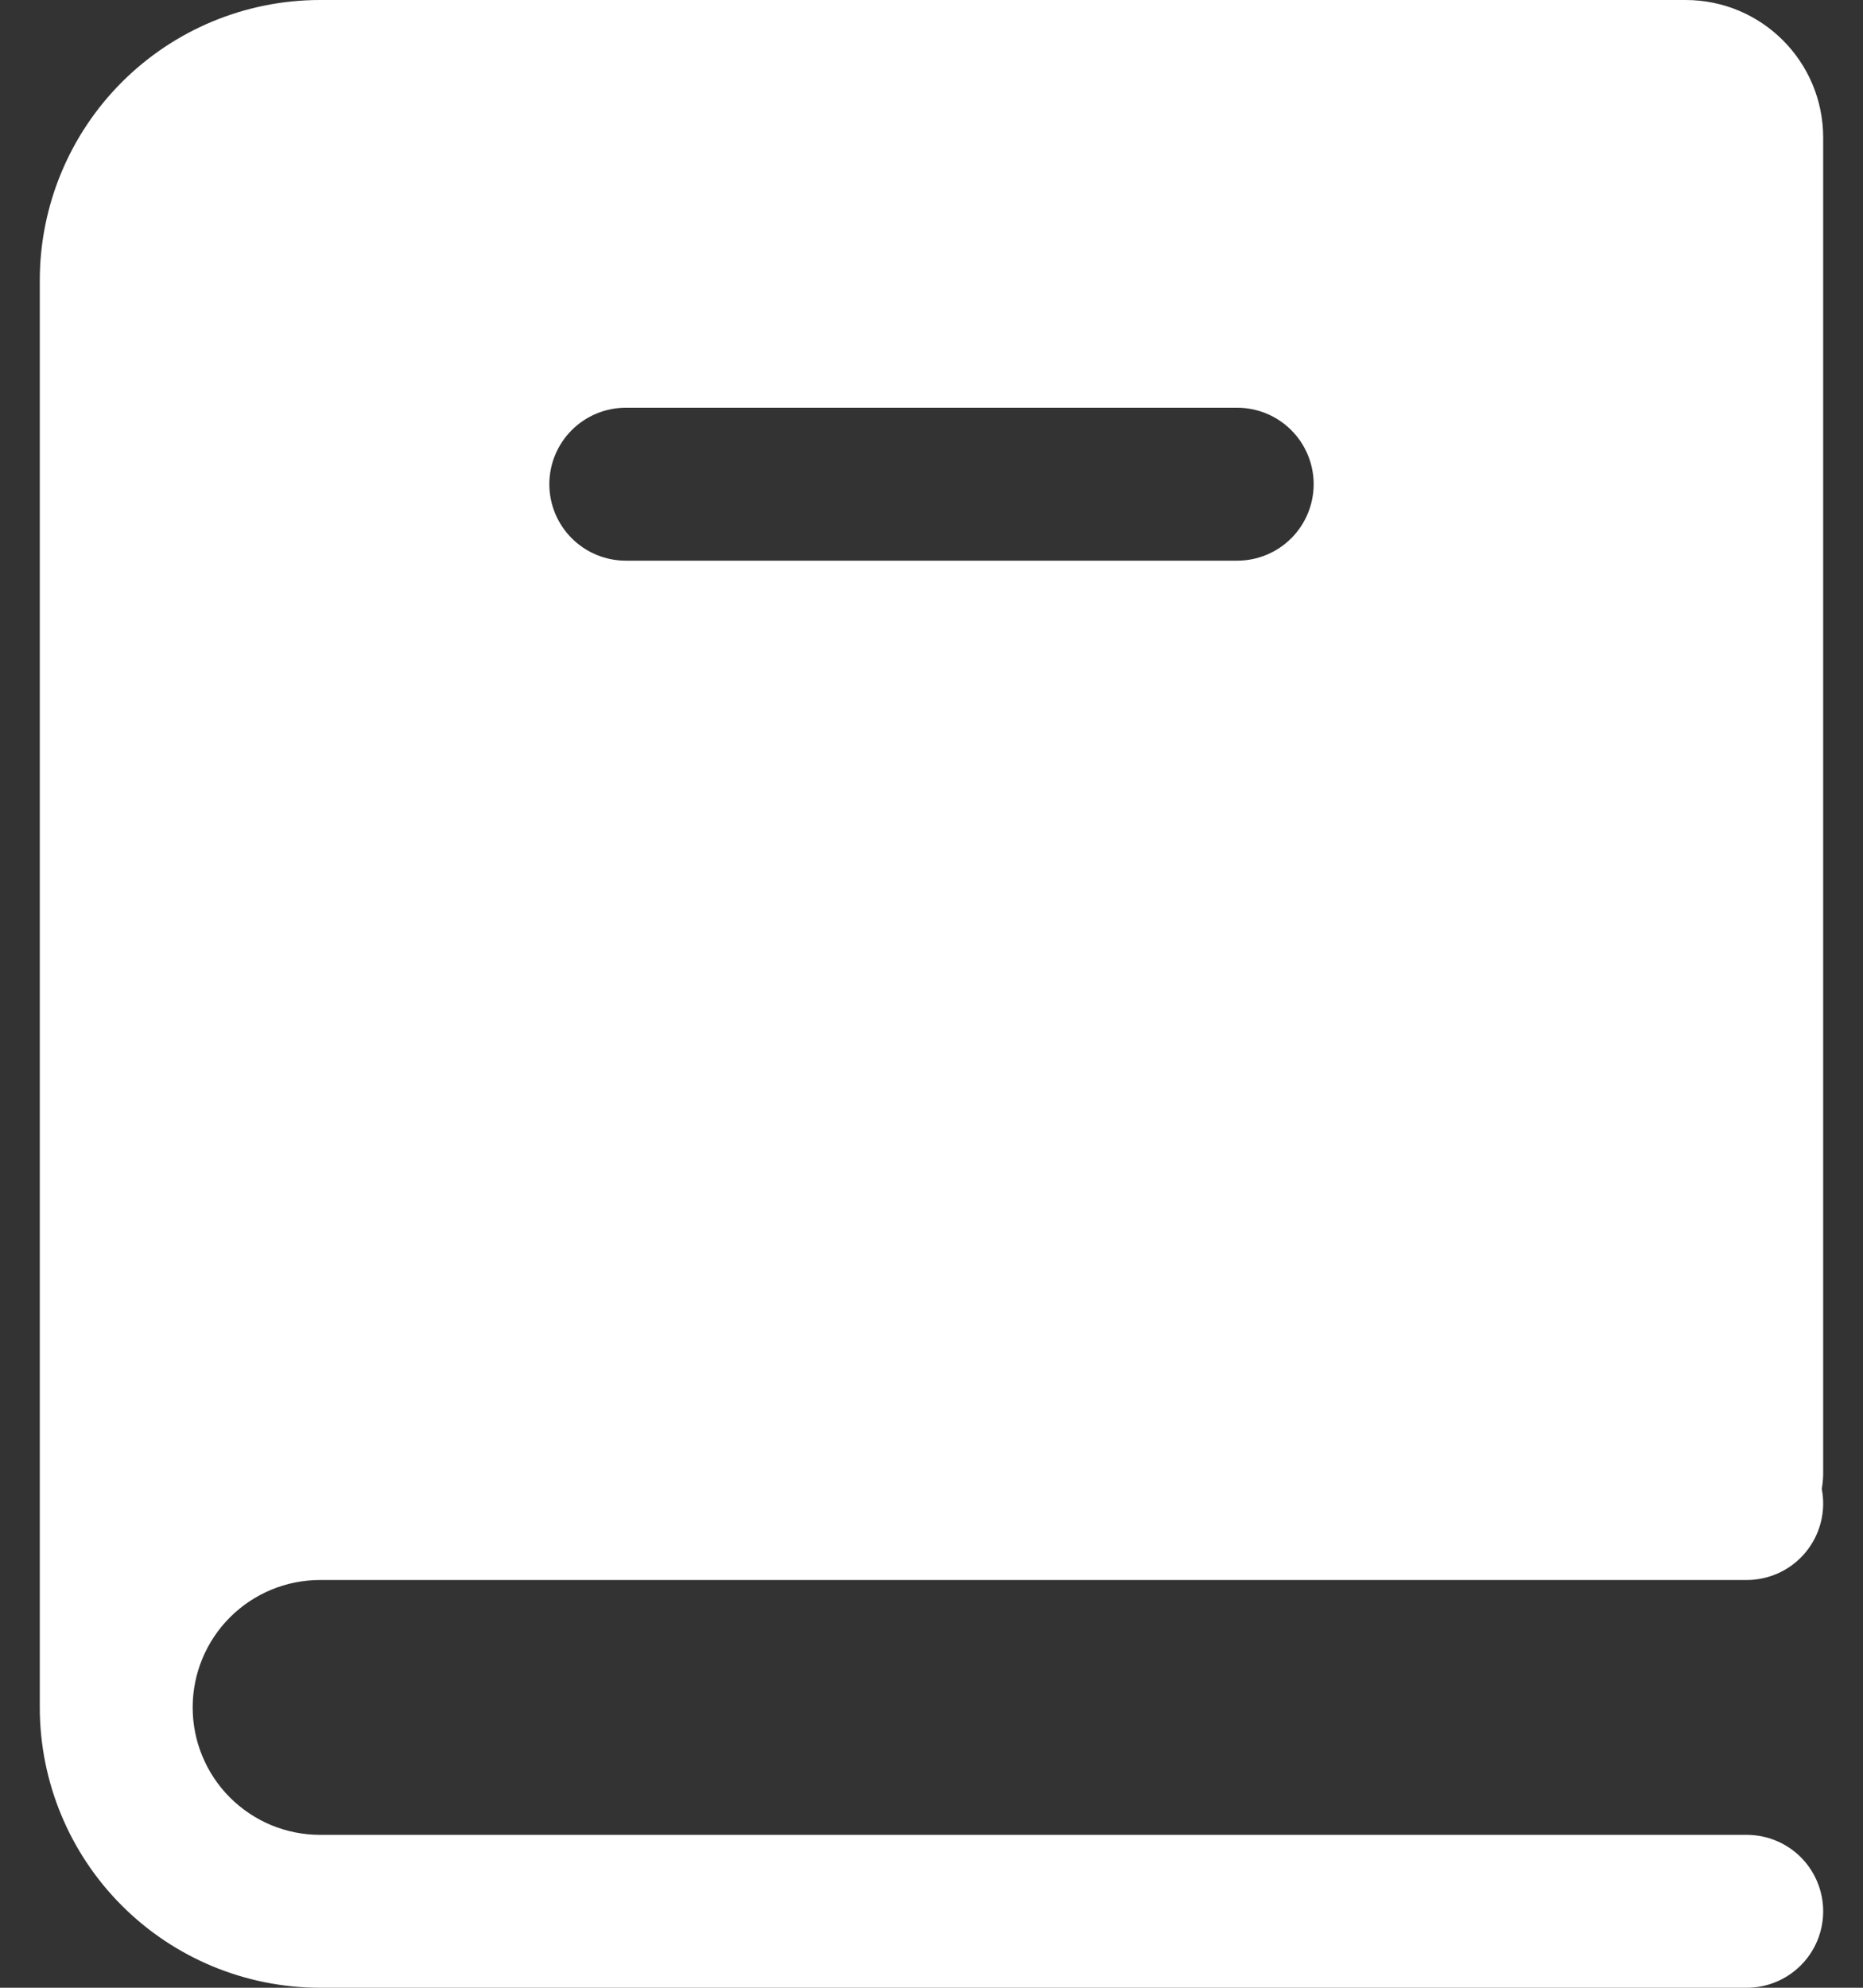 <svg width="45" height="48" viewBox="0 0 45 48" fill="none" xmlns="http://www.w3.org/2000/svg">
<rect x="0" y="0" width="45" height="48" fill="#333333" stroke="none"/>
<path fill-rule="evenodd" clip-rule="evenodd" d="M44.038 35.604C44.035 35.722 44.024 35.839 44.004 35.956C44.056 36.223 44.048 36.498 43.981 36.762C43.914 37.026 43.789 37.272 43.616 37.482C43.443 37.692 43.226 37.861 42.98 37.977C42.733 38.093 42.464 38.154 42.192 38.154H7.731C7.327 38.154 6.926 38.233 6.553 38.388C6.18 38.543 5.841 38.769 5.555 39.055C5.269 39.341 5.043 39.68 4.888 40.053C4.733 40.427 4.654 40.827 4.654 41.231C4.654 41.635 4.733 42.035 4.888 42.408C5.043 42.782 5.269 43.121 5.555 43.407C5.841 43.692 6.18 43.919 6.553 44.074C6.926 44.228 7.327 44.308 7.731 44.308H42.192C42.682 44.308 43.151 44.502 43.498 44.848C43.844 45.195 44.038 45.664 44.038 46.154C44.038 46.644 43.844 47.113 43.498 47.459C43.151 47.806 42.682 48 42.192 48H7.731C5.935 48 4.214 47.287 2.944 46.017C1.675 44.748 0.961 43.026 0.961 41.231V6.769C0.961 4.974 1.675 3.252 2.944 1.983C4.214 0.713 5.935 0 7.731 0H40.715C42.552 0 44.038 1.487 44.038 3.323V35.604ZM15.115 9.846C14.626 9.846 14.156 10.041 13.81 10.387C13.464 10.733 13.269 11.203 13.269 11.692C13.269 12.182 13.464 12.652 13.81 12.998C14.156 13.344 14.626 13.539 15.115 13.539H29.884C30.374 13.539 30.844 13.344 31.19 12.998C31.536 12.652 31.731 12.182 31.731 11.692C31.731 11.203 31.536 10.733 31.19 10.387C30.844 10.041 30.374 9.846 29.884 9.846H15.115Z" fill="white"/>
</svg>
